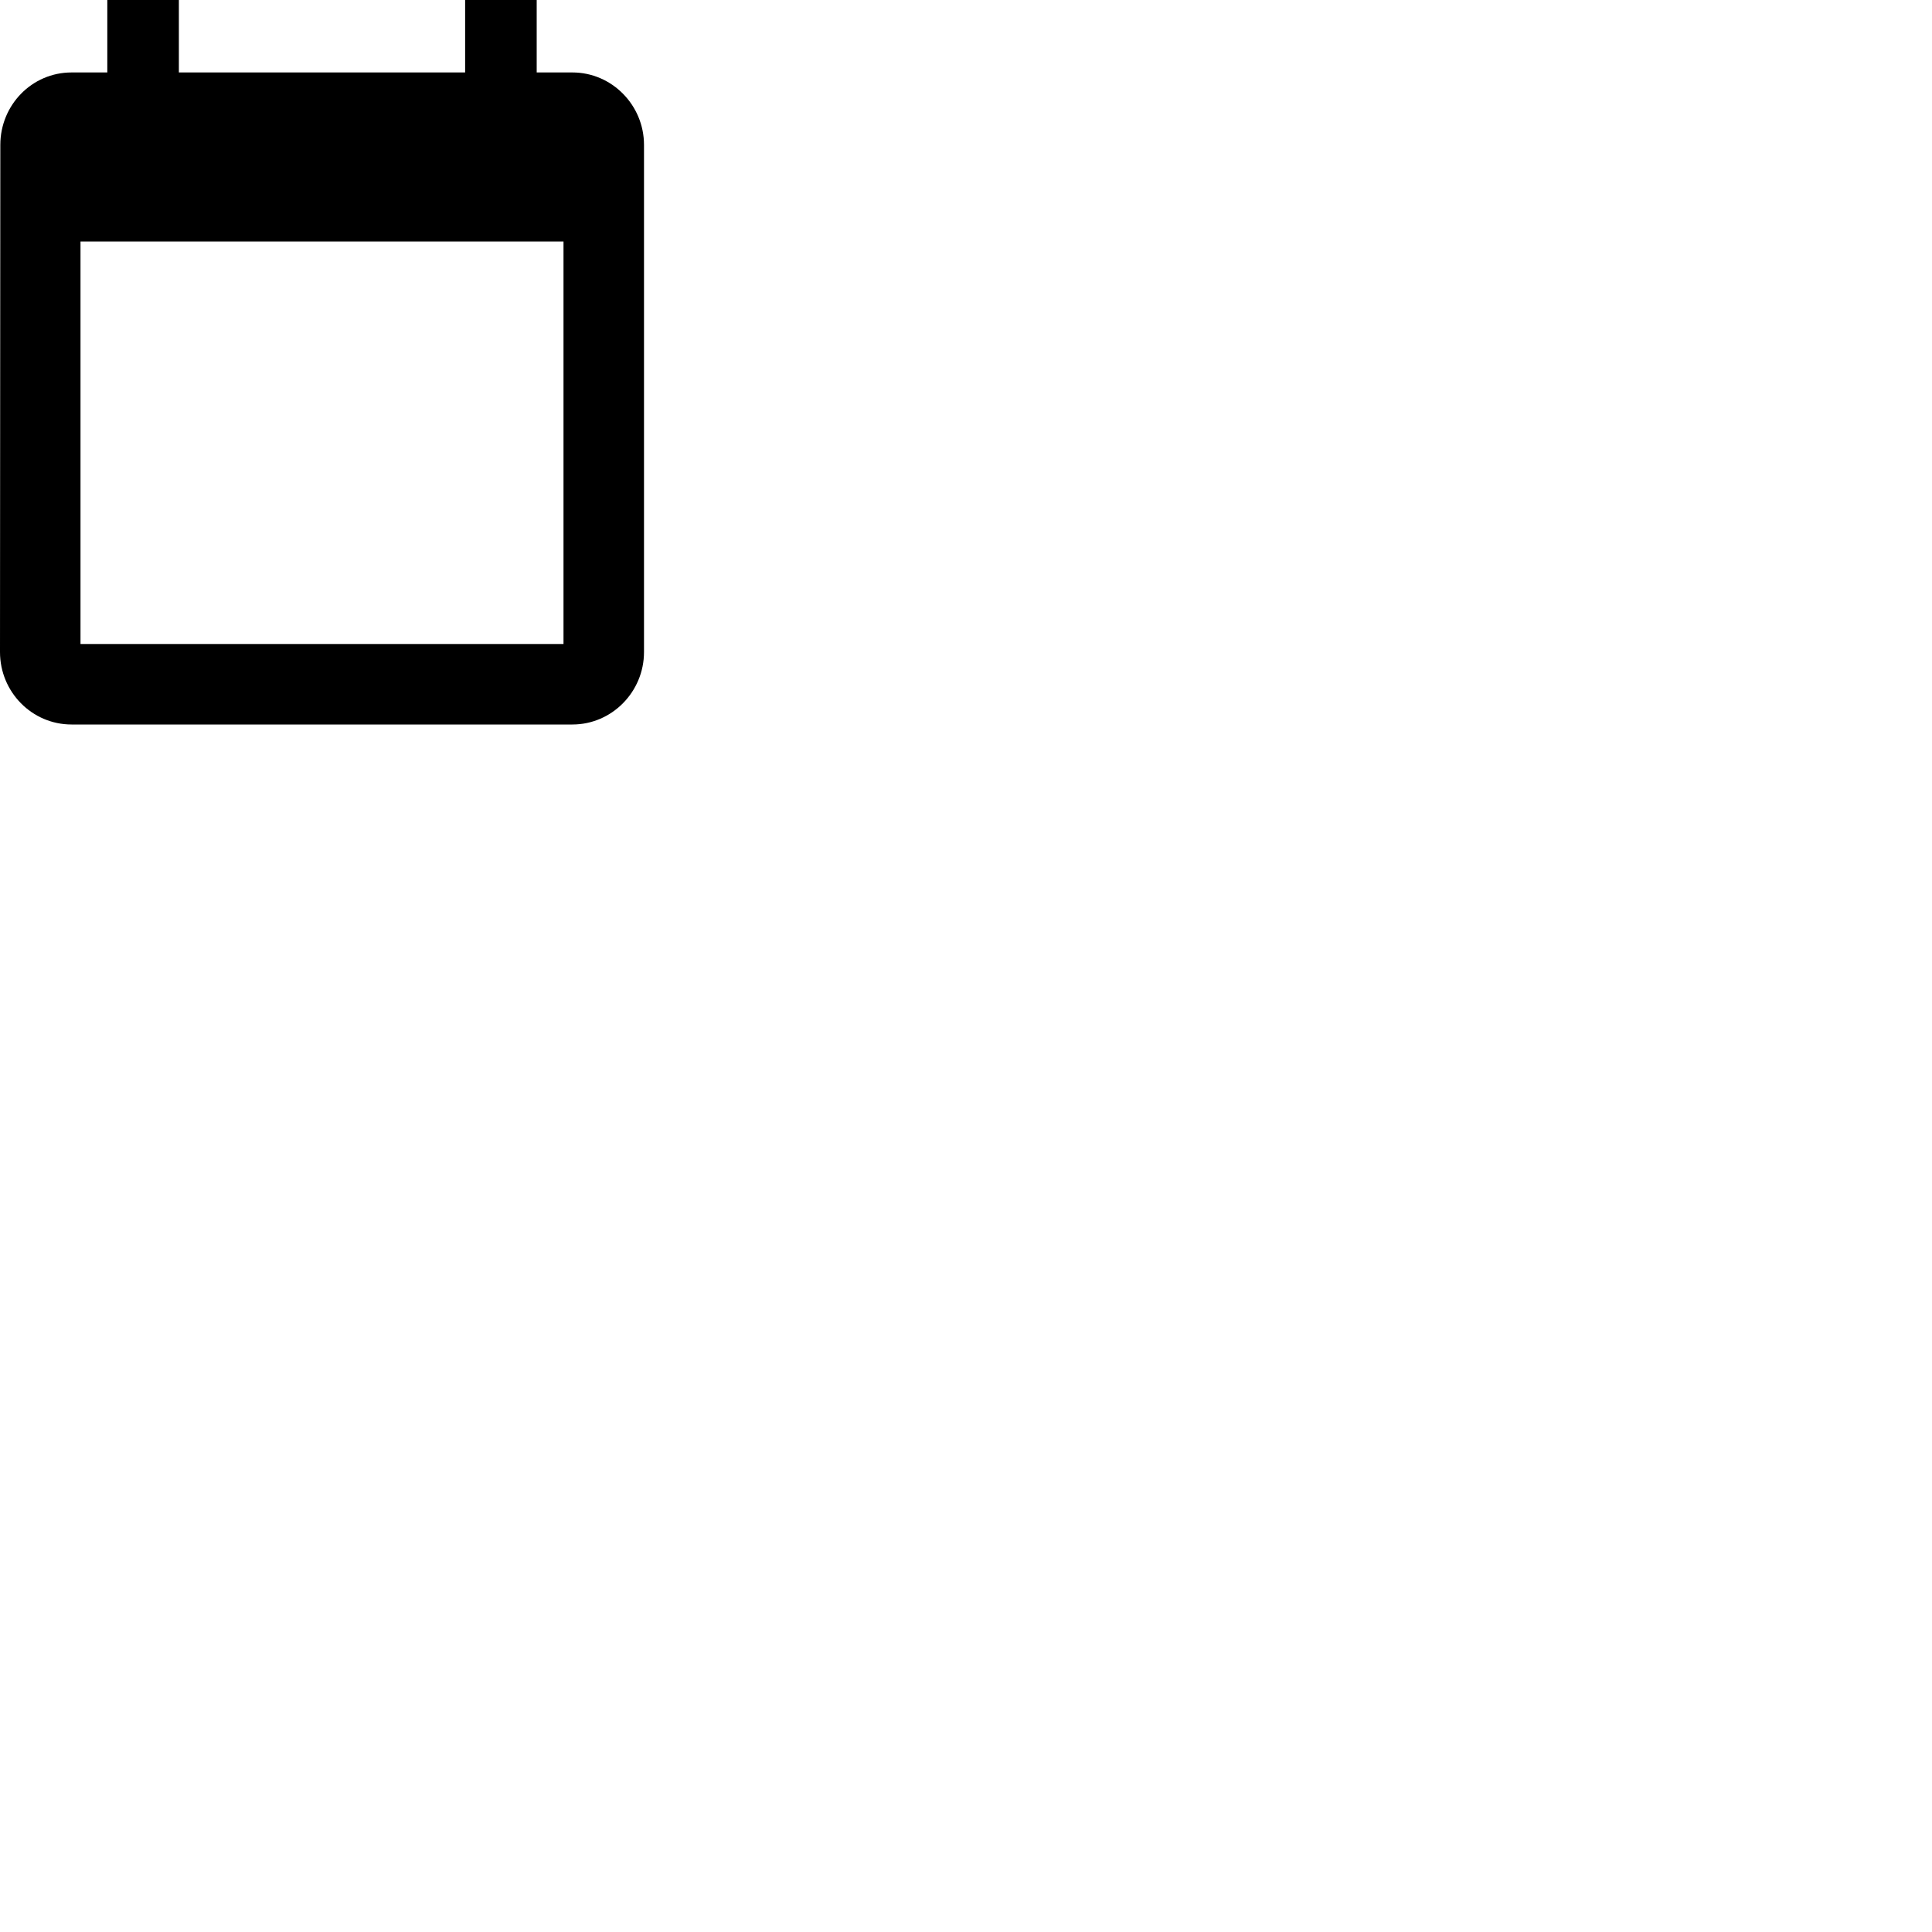 <svg id="svg6" height="24" version="1.1" viewBox="0 0 24 24" width="24" xmlns="http://www.w3.org/2000/svg"><path id="path4" d="m1.333 0v.9h-.444c-.493 0-.885.405-.885.9l-.004 6.3c0 .495.396.9.889.9h6.222c.489 0 .889-.405.889-.9v-6.3c0-.495-.4-.9-.889-.9h-.444v-.9h-.889v.9h-3.556v-.9zm-.333 3h6v5h-6z" stroke-width="1"/></svg>